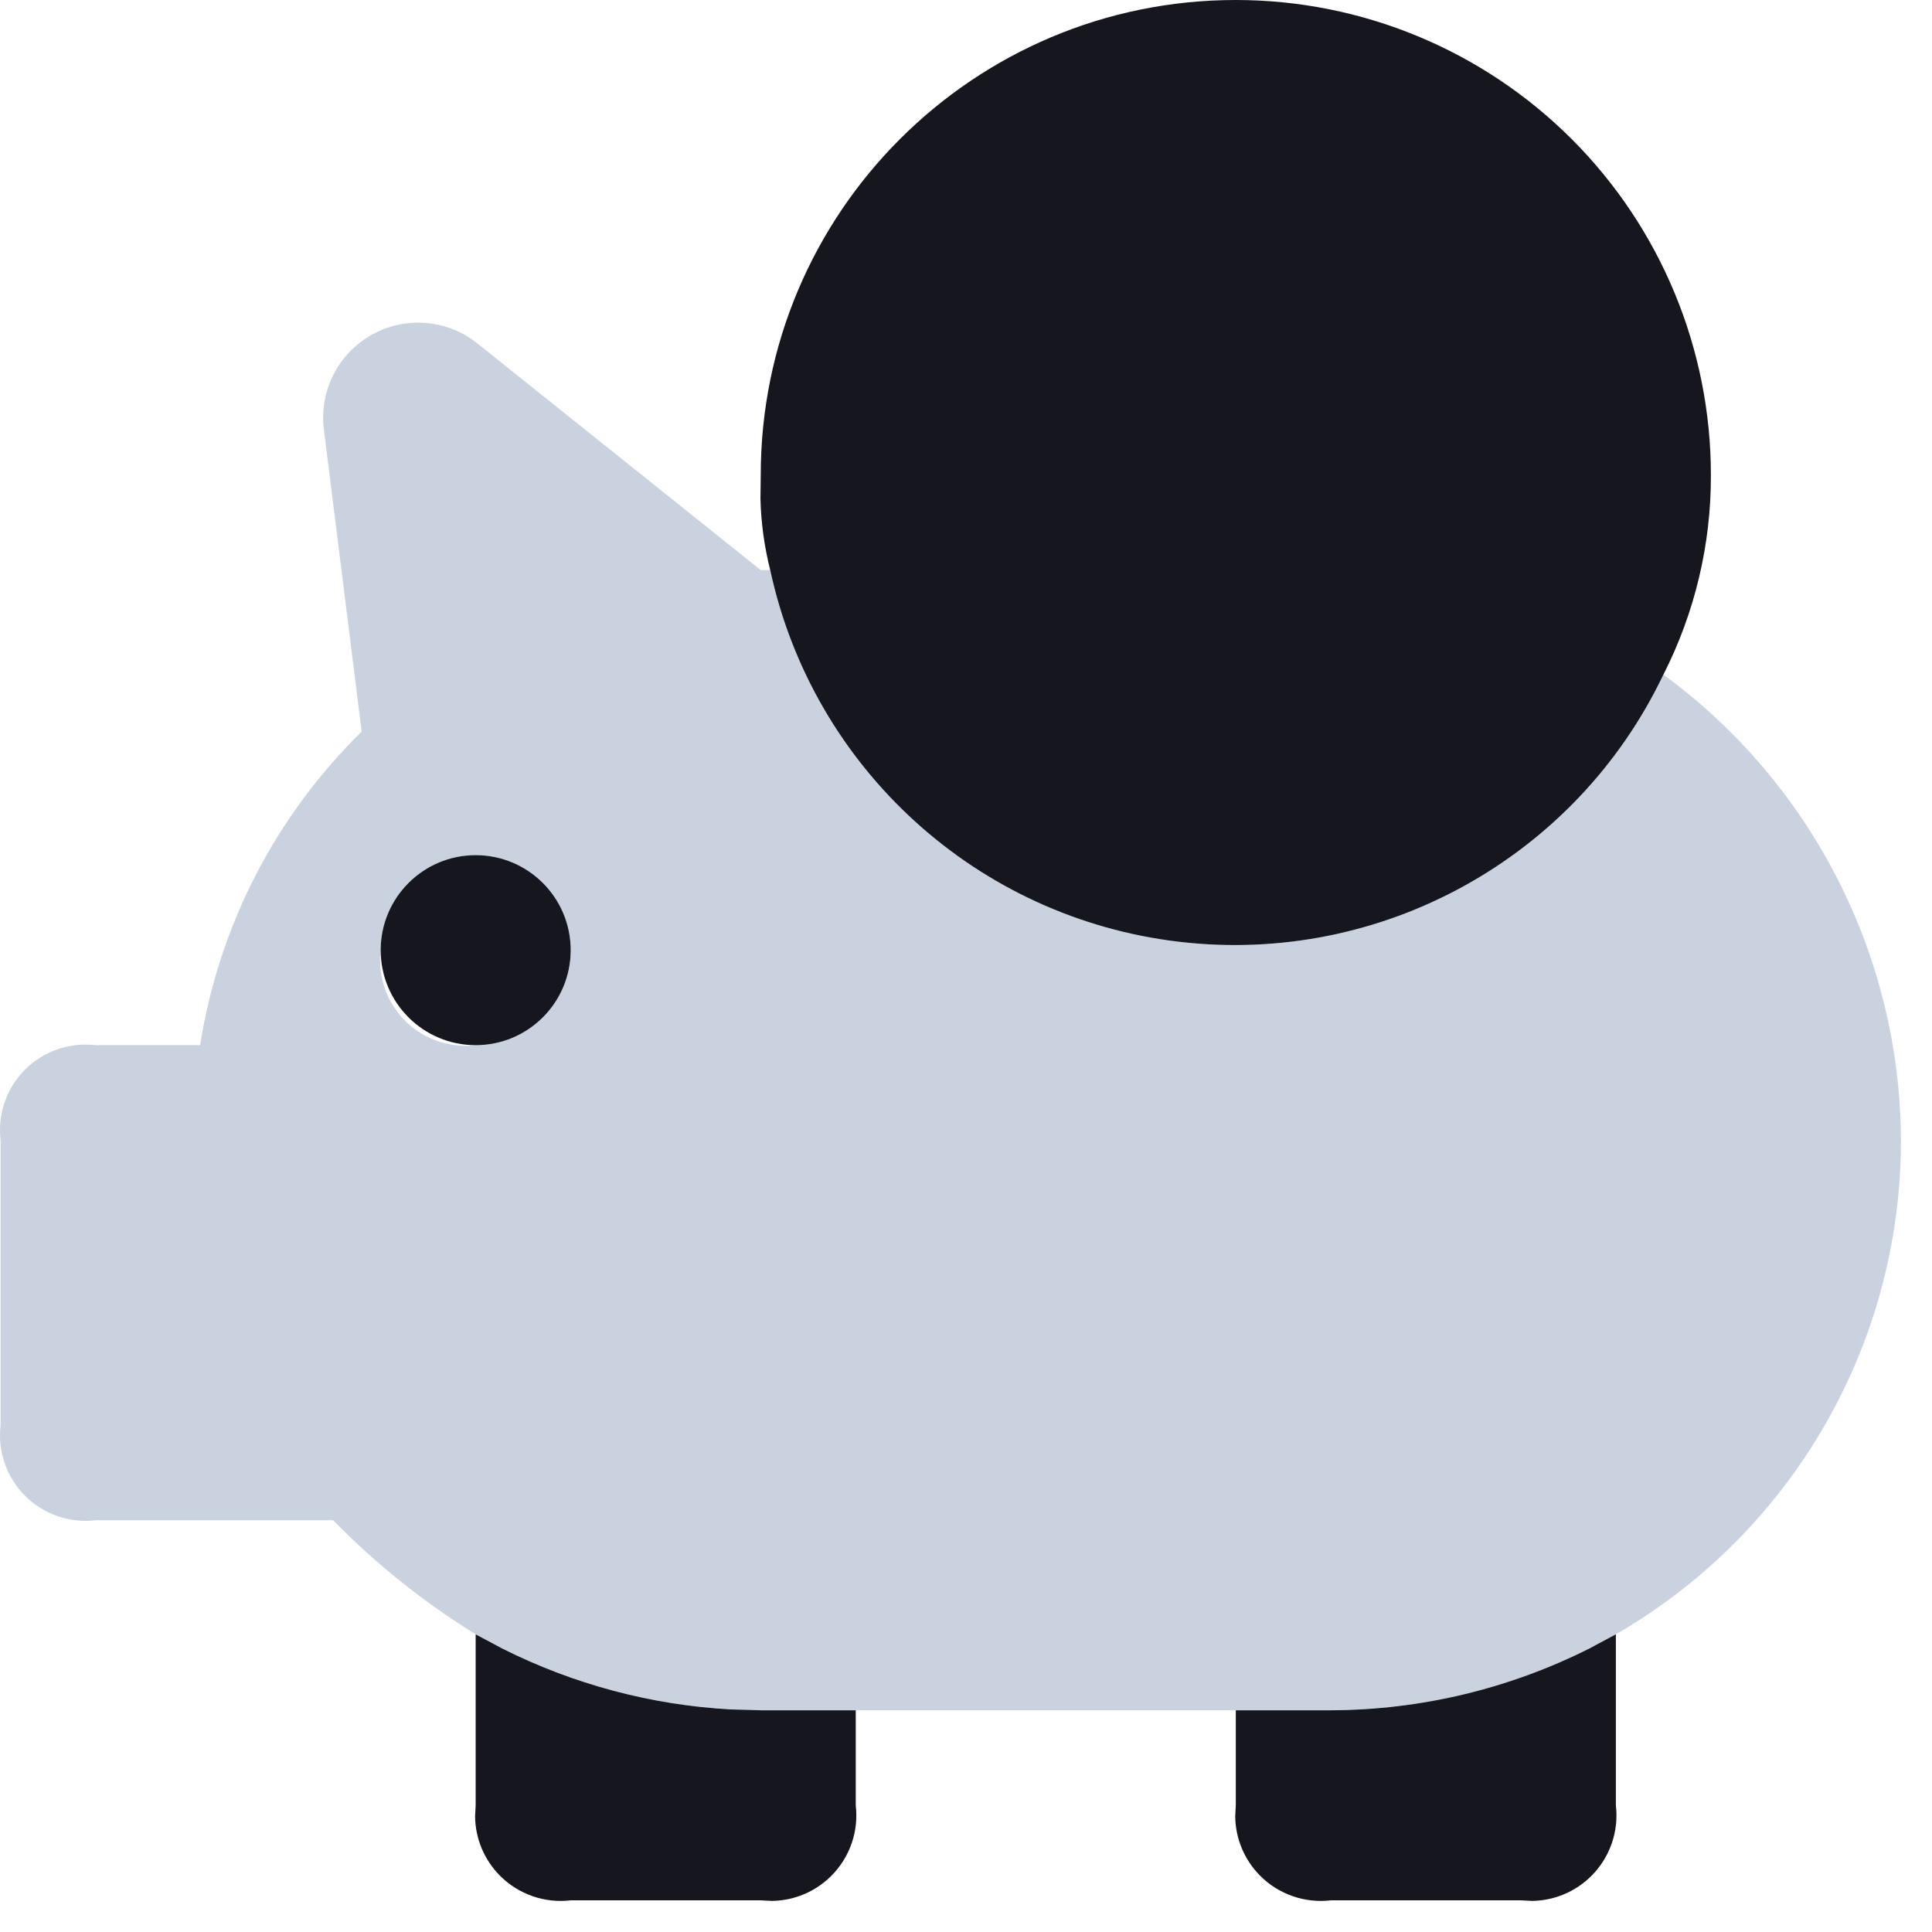 <?xml version="1.0" encoding="UTF-8"?>
<svg width="54px" height="54px" viewBox="0 0 54 54" version="1.1" xmlns="http://www.w3.org/2000/svg" xmlns:xlink="http://www.w3.org/1999/xlink">
    <title>Group 16</title>
    <g id="Desktop" stroke="none" stroke-width="1" fill="none" fill-rule="evenodd">
        <g id="Home_1440" transform="translate(-186, -7399)">
            <g id="Monetization" transform="translate(0, 6641)">
                <g id="Commerce/Piggy" transform="translate(168, 741)">
                    <g id="Group-16" transform="translate(18, 17)">
                        <path d="M46.492,18.856 C44.045,23.983 38.608,26.985 32.965,26.324 C27.323,25.664 22.726,21.488 21.528,15.934 L21.263,15.934 L13.295,9.561 C12.452,8.919 11.309,8.84 10.386,9.36 C9.462,9.879 8.936,10.897 9.046,11.951 L10.109,20.449 C7.7,22.809 6.117,25.882 5.594,29.213 L2.672,29.213 C1.945,29.127 1.218,29.378 0.7,29.896 C0.182,30.414 -0.07,31.141 0.017,31.869 L0.017,39.836 C-0.07,40.564 0.182,41.29 0.7,41.808 C1.218,42.326 1.945,42.578 2.672,42.492 L9.312,42.492 C10.505,43.712 11.843,44.782 13.295,45.679 C15.723,47.062 18.468,47.794 21.263,47.803 L37.197,47.803 C39.992,47.794 42.736,47.062 45.164,45.679 C50.098,42.83 53.135,37.565 53.132,31.869 C53.111,26.723 50.647,21.893 46.492,18.856 L46.492,18.856 Z M10.64,26.557 C10.64,25.091 11.829,23.902 13.295,23.902 C14.762,23.902 15.951,25.091 15.951,26.557 C15.951,28.024 14.762,29.213 13.295,29.213 C12.568,29.3 11.841,29.048 11.323,28.53 C10.805,28.012 10.553,27.285 10.64,26.557 L10.64,26.557 Z" id="Shape" fill="#A7B4CB" opacity="0.6"></path>
                        <path d="M13.295,45.681 L14.033,46.074 C16.024,47.076 18.201,47.657 20.426,47.779 L21.263,47.803 L23.918,47.803 L23.918,50.459 C24.005,51.186 23.753,51.913 23.235,52.431 C22.791,52.875 22.194,53.124 21.574,53.131 L21.263,53.115 L15.951,53.115 C15.224,53.201 14.497,52.949 13.979,52.431 C13.535,51.987 13.286,51.39 13.279,50.77 L13.295,50.459 L13.295,45.681 Z M45.164,45.679 L45.164,50.459 C45.251,51.186 44.999,51.913 44.481,52.431 C44.037,52.875 43.439,53.124 42.82,53.131 L42.509,53.115 L37.197,53.115 C36.47,53.201 35.743,52.949 35.225,52.431 C34.781,51.987 34.532,51.39 34.525,50.77 L34.541,50.459 L34.541,47.803 L37.197,47.803 C39.712,47.795 42.187,47.201 44.427,46.074 L45.164,45.679 Z M13.295,23.902 C14.762,23.902 15.951,25.091 15.951,26.557 C15.951,28.024 14.762,29.213 13.295,29.213 C11.829,29.213 10.64,28.024 10.64,26.557 C10.64,25.091 11.829,23.902 13.295,23.902 Z M34.541,2.48456993e-13 C38.063,2.48456993e-13 41.441,1.399 43.931,3.889 C46.421,6.379 47.82,9.757 47.82,13.279 C47.826,15.217 47.371,17.128 46.492,18.856 C44.045,23.983 38.608,26.985 32.965,26.324 C27.323,25.664 22.726,21.488 21.528,15.934 C21.364,15.284 21.272,14.618 21.255,13.949 L21.263,13.279 C21.263,5.945 27.208,2.48456993e-13 34.541,2.48456993e-13 Z" id="Shape" fill="#16161F"></path>
                    </g>
                </g>
            </g>
        </g>
    </g>
</svg>
